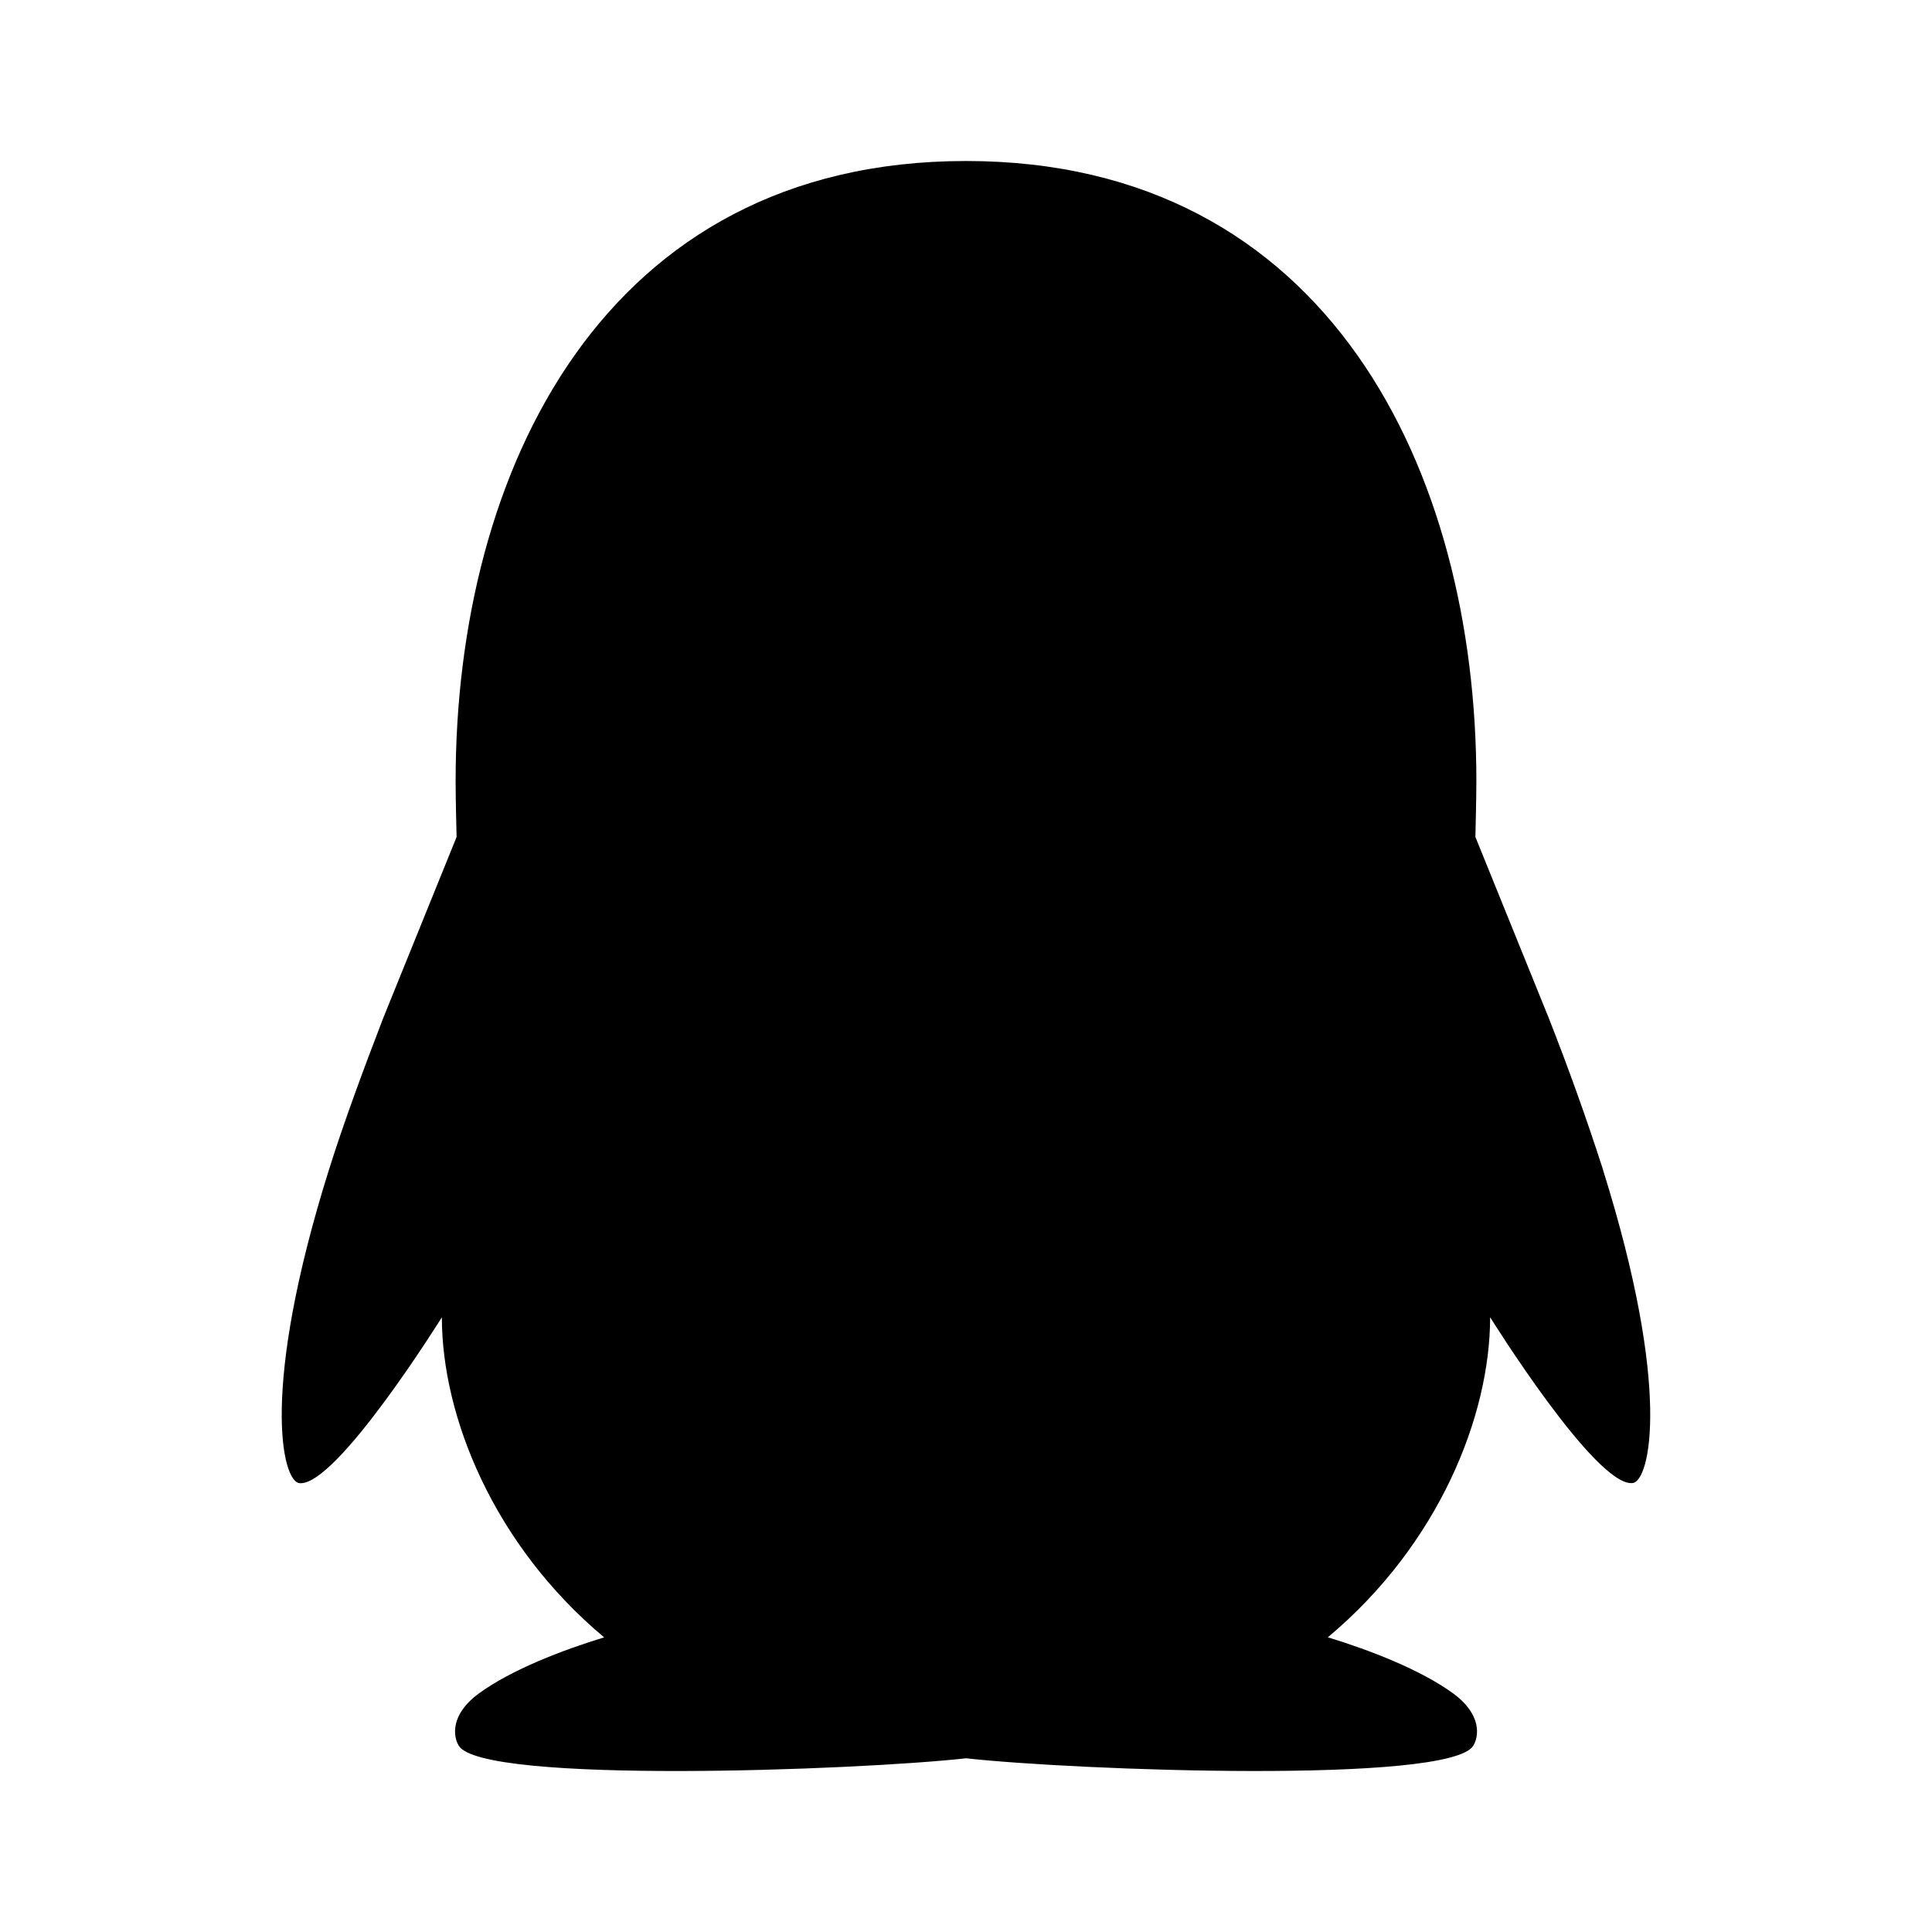 <svg fill="currentColor" height="24" viewBox="0 0 24 24" width="24" xmlns="http://www.w3.org/2000/svg"><path d="m19.913 14.529c-.205-.636-.43-1.264-.675-1.886l-.91-2.246c0-.026.012-.468.012-.696 0-3.841-1.833-7.701-6.34-7.701-4.507 0-6.34 3.86-6.34 7.7 0 .229.011.671.012.697l-.91 2.246c-.248.643-.495 1.312-.675 1.886-.86 2.737-.581 3.87-.369 3.895.455.054 1.771-2.06 1.771-2.06 0 1.224.637 2.822 2.016 3.976-.515.157-1.147.399-1.554.695-.365.267-.319.54-.253.65.289.481 4.955.307 6.303.157 1.347.15 6.014.324 6.302-.158.066-.11.112-.382-.253-.649-.407-.296-1.039-.538-1.555-.696 1.379-1.153 2.016-2.751 2.016-3.976 0 0 1.316 2.115 1.771 2.06.212-.025.49-1.157-.37-3.894" /></svg>